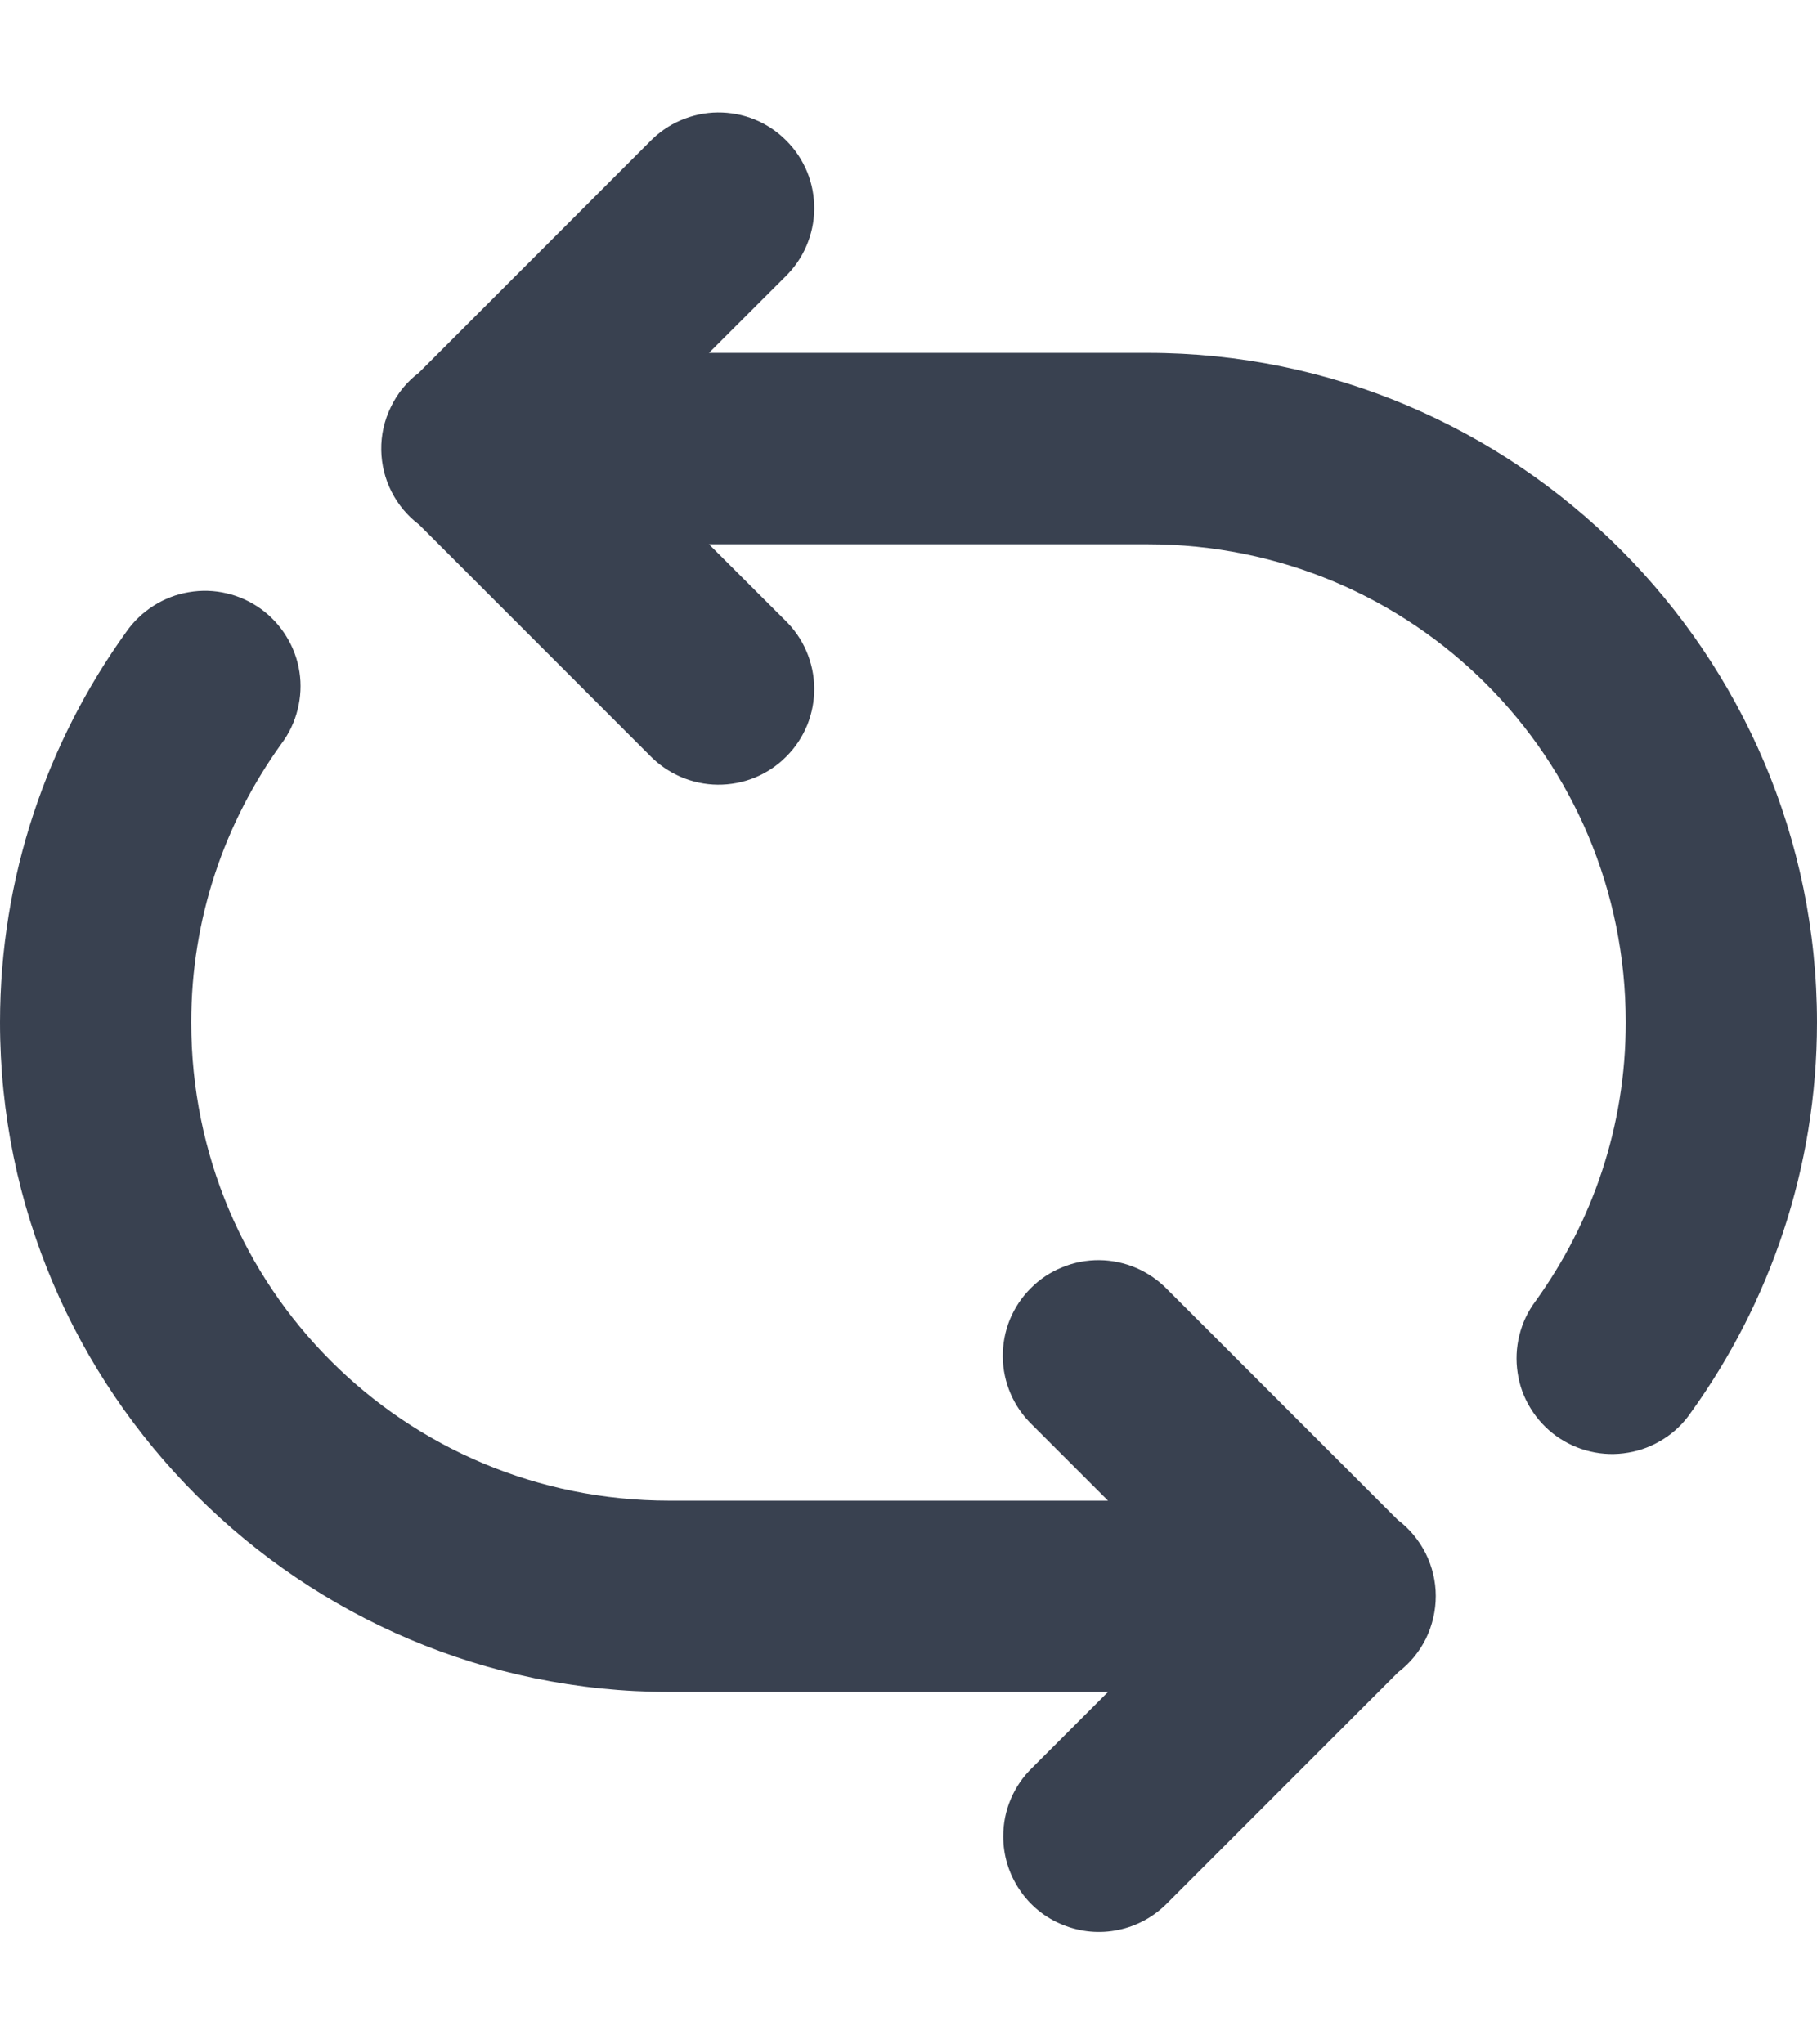 <svg width="16" height="18" viewBox="0 0 16 18" fill="none" xmlns="http://www.w3.org/2000/svg">
<path d="M0 9.002C0 12.248 2.649 14.897 5.895 14.897H9.757L9.089 15.565C9.008 15.643 8.944 15.737 8.9 15.841C8.856 15.945 8.834 16.056 8.834 16.169C8.834 16.336 8.884 16.5 8.978 16.639C9.071 16.778 9.204 16.886 9.36 16.948C9.515 17.011 9.685 17.027 9.849 16.992C10.013 16.958 10.163 16.875 10.28 16.755L12.31 14.725C12.414 14.646 12.498 14.544 12.556 14.428C12.613 14.311 12.643 14.182 12.643 14.052C12.643 13.922 12.612 13.794 12.554 13.677C12.495 13.561 12.411 13.459 12.307 13.381L10.28 11.354C10.202 11.273 10.109 11.209 10.006 11.164C9.903 11.12 9.793 11.096 9.681 11.095C9.569 11.094 9.457 11.115 9.354 11.158C9.25 11.2 9.156 11.262 9.077 11.342C8.997 11.421 8.935 11.515 8.892 11.619C8.85 11.723 8.829 11.834 8.83 11.946C8.831 12.058 8.855 12.169 8.899 12.271C8.943 12.374 9.008 12.467 9.089 12.545L9.757 13.213H5.895C3.56 13.213 1.684 11.337 1.684 9.002C1.684 8.082 1.979 7.242 2.479 6.547C2.546 6.458 2.594 6.356 2.621 6.247C2.648 6.139 2.654 6.026 2.637 5.916C2.62 5.805 2.581 5.7 2.522 5.604C2.464 5.509 2.387 5.426 2.297 5.361C2.206 5.296 2.104 5.249 1.995 5.224C1.886 5.198 1.773 5.195 1.663 5.214C1.553 5.232 1.448 5.273 1.353 5.333C1.259 5.393 1.177 5.47 1.113 5.562C0.417 6.528 0 7.719 0 9.002ZM3.357 3.962C3.359 4.09 3.39 4.216 3.448 4.33C3.506 4.444 3.589 4.543 3.691 4.62L5.72 6.65C5.798 6.731 5.891 6.795 5.994 6.84C6.097 6.884 6.207 6.908 6.319 6.909C6.431 6.91 6.543 6.889 6.646 6.847C6.75 6.804 6.844 6.742 6.923 6.662C7.003 6.583 7.065 6.489 7.108 6.385C7.15 6.281 7.171 6.17 7.17 6.058C7.169 5.946 7.145 5.836 7.101 5.733C7.057 5.63 6.992 5.537 6.911 5.459L6.243 4.792H10.105C12.44 4.792 14.316 6.667 14.316 9.002C14.316 9.922 14.021 10.762 13.521 11.457C13.454 11.546 13.406 11.648 13.379 11.757C13.352 11.865 13.347 11.978 13.364 12.088C13.38 12.199 13.419 12.305 13.478 12.4C13.536 12.495 13.613 12.578 13.703 12.643C13.794 12.708 13.896 12.755 14.005 12.78C14.114 12.806 14.227 12.809 14.337 12.79C14.447 12.772 14.552 12.731 14.647 12.671C14.741 12.612 14.823 12.534 14.886 12.442C15.583 11.476 16 10.285 16 9.002C16 5.757 13.351 3.107 10.105 3.107H6.243L6.911 2.44C6.992 2.362 7.057 2.269 7.101 2.166C7.145 2.063 7.169 1.953 7.17 1.841C7.171 1.729 7.15 1.617 7.108 1.514C7.065 1.41 7.003 1.316 6.923 1.237C6.844 1.157 6.75 1.095 6.646 1.052C6.543 1.01 6.431 0.989 6.319 0.99C6.207 0.991 6.097 1.015 5.994 1.059C5.891 1.103 5.798 1.168 5.72 1.249L3.688 3.282C3.583 3.361 3.499 3.464 3.442 3.583C3.384 3.701 3.355 3.83 3.357 3.962Z" fill="#394150"/>
</svg>
